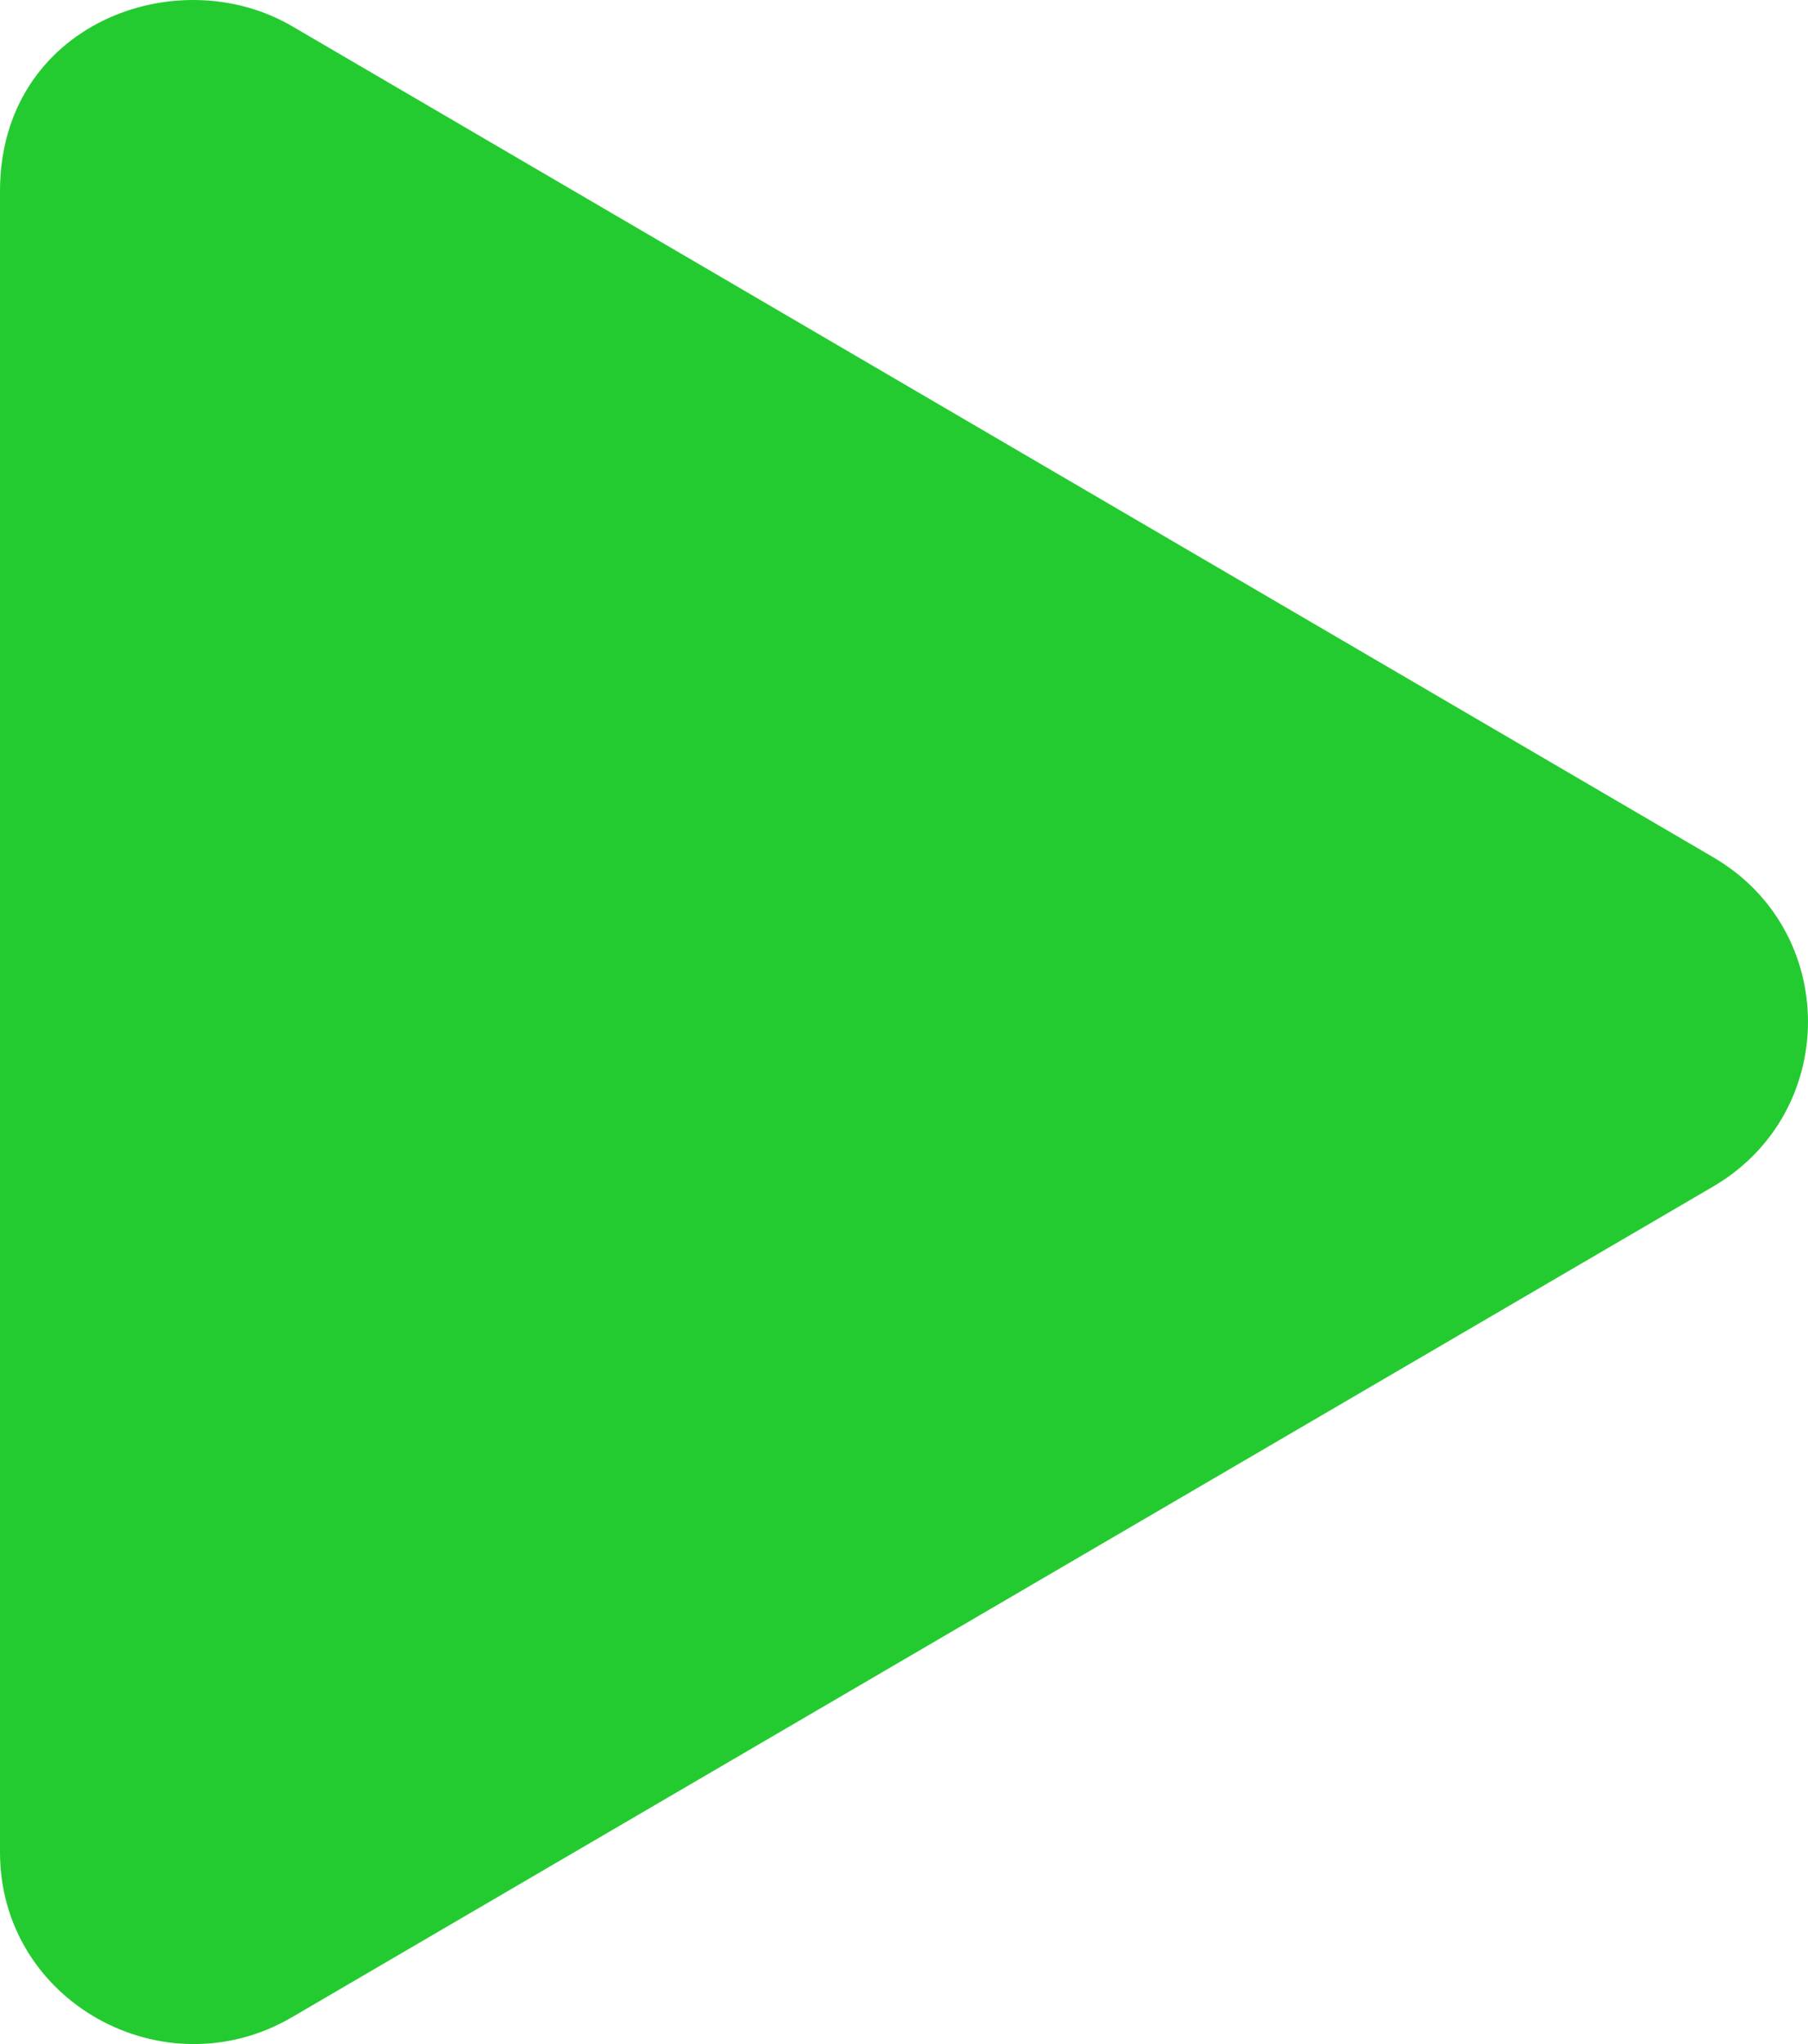 <svg width="23" height="26" viewBox="0 0 23 26" fill="none" xmlns="http://www.w3.org/2000/svg">
<path d="M21.789 10.901L3.717 0.334C2.249 -0.525 0 0.308 0 2.431V23.56C0 25.464 2.09 26.612 3.717 25.657L21.789 15.095C23.401 14.156 23.406 11.84 21.789 10.901Z" fill="#24CB30"/>
</svg>
